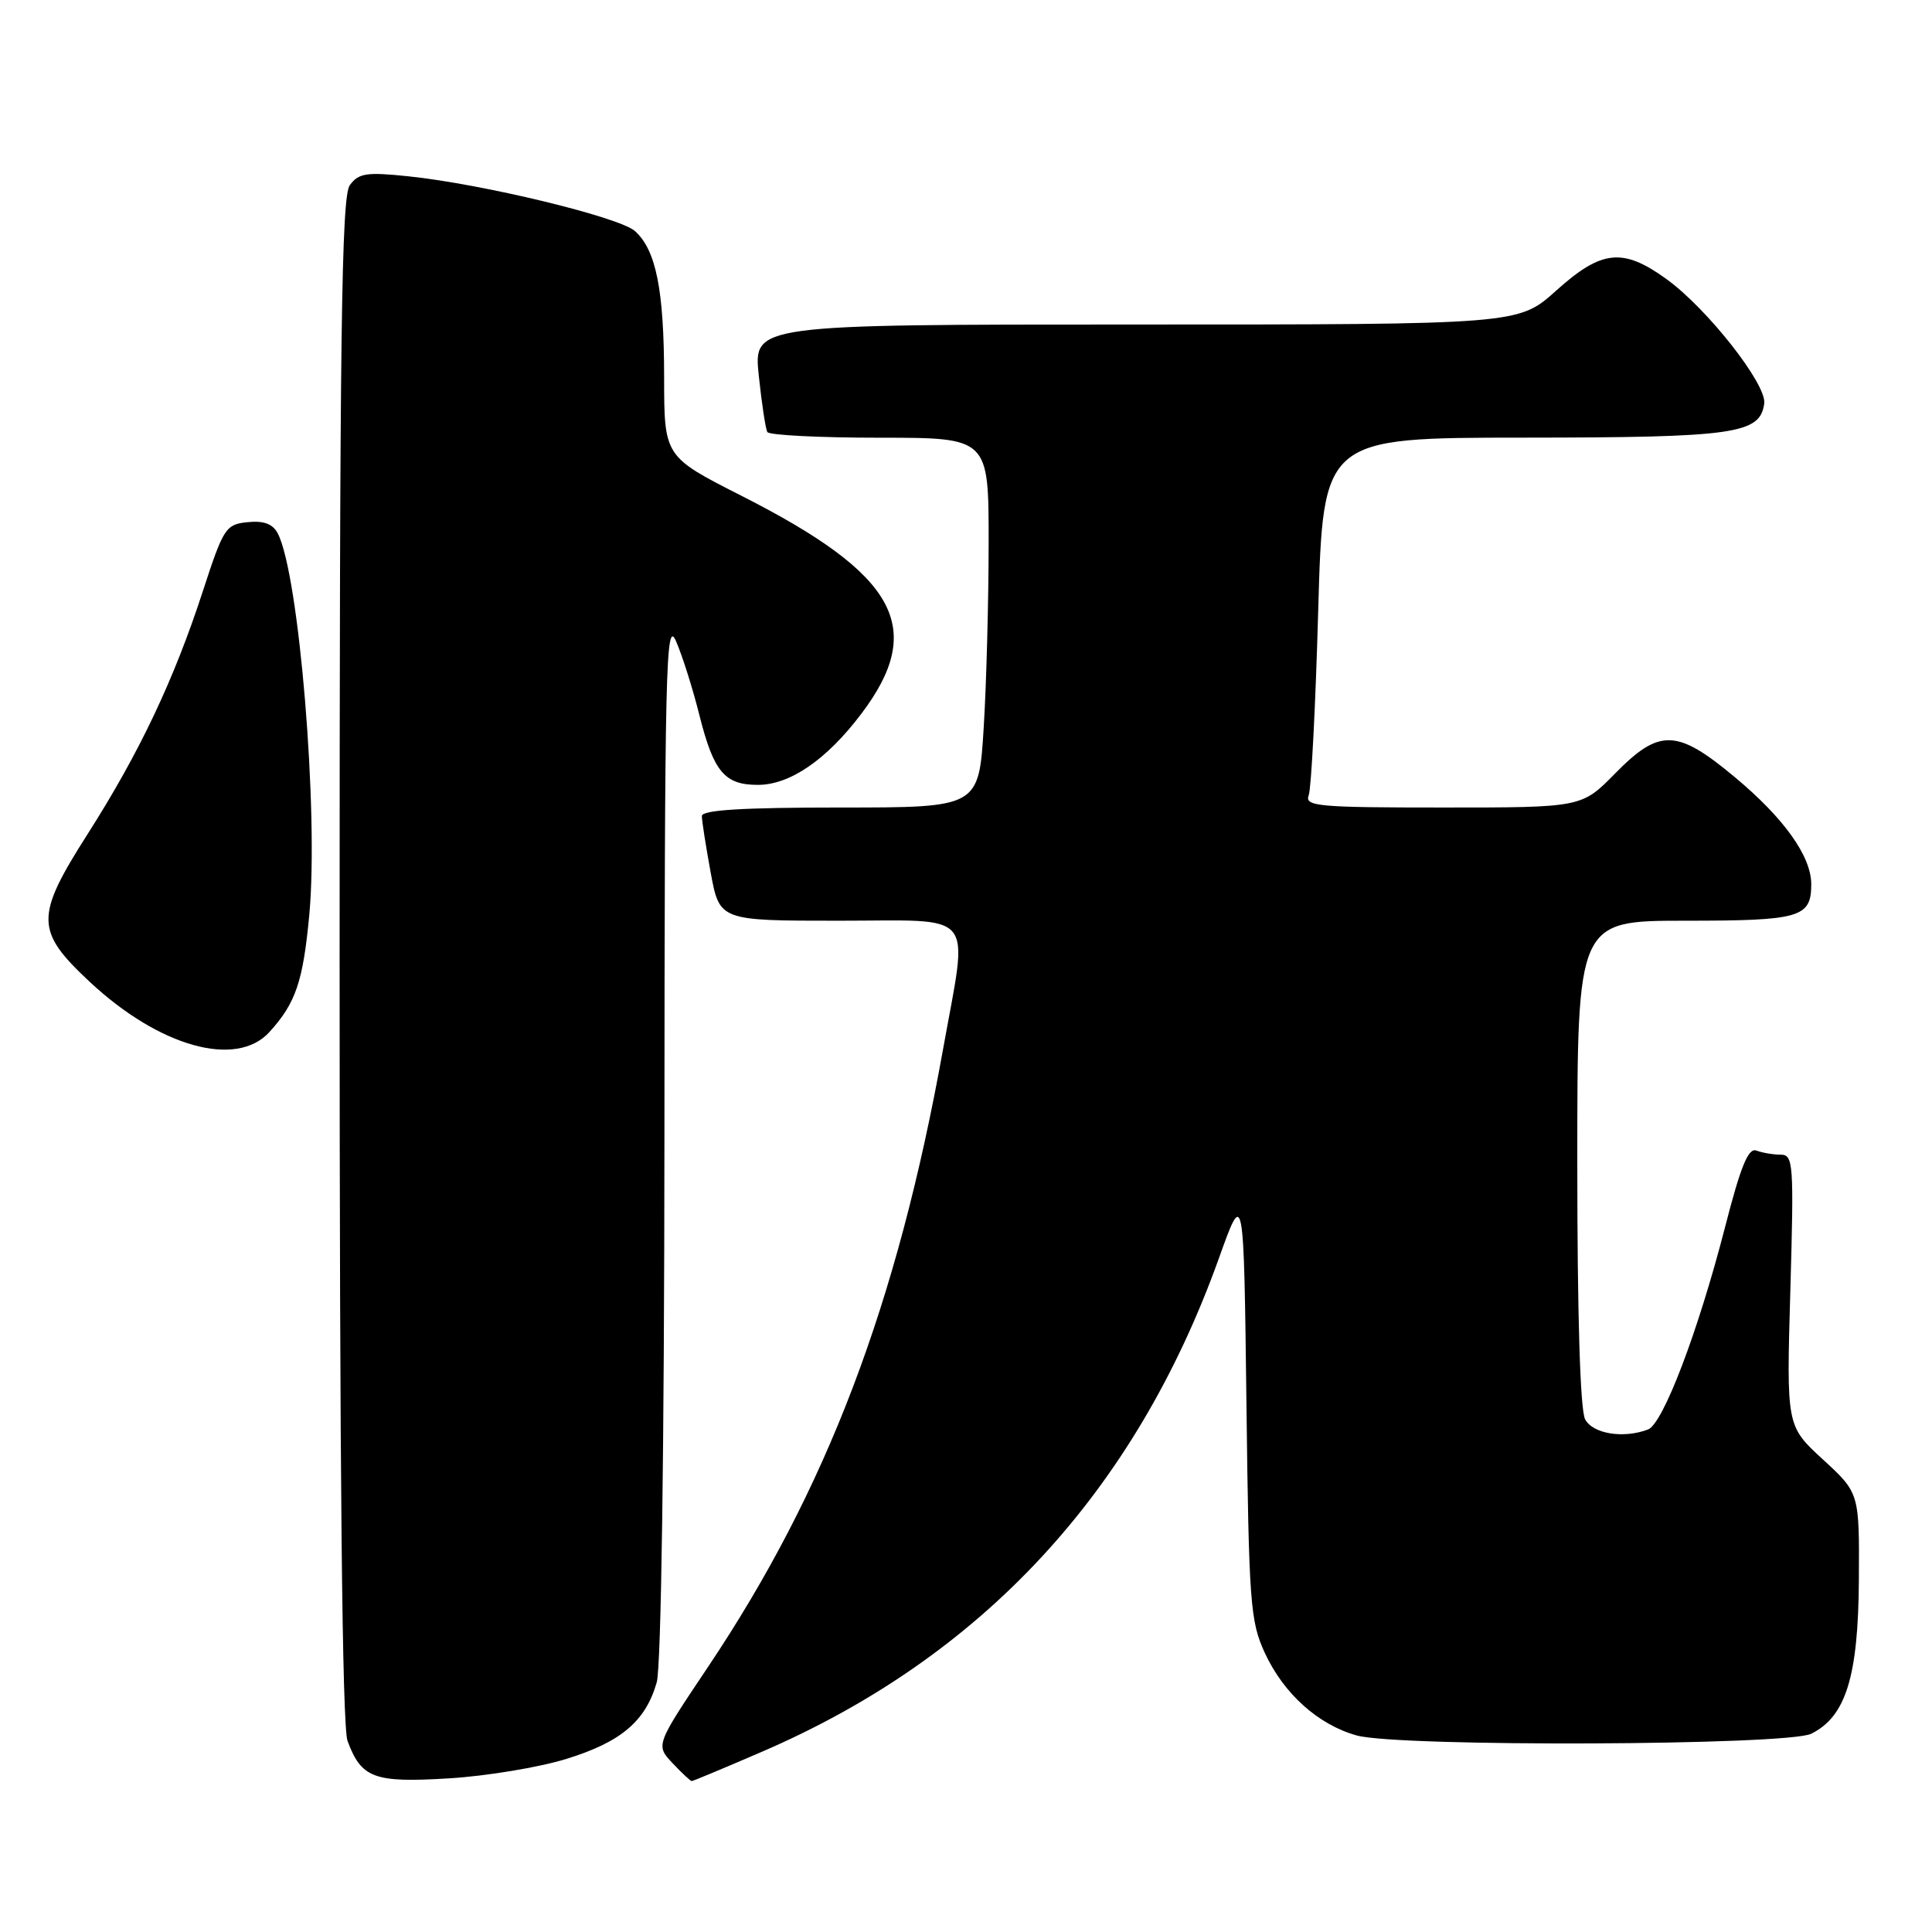 <?xml version="1.0" encoding="UTF-8" standalone="no"?>
<!DOCTYPE svg PUBLIC "-//W3C//DTD SVG 1.1//EN" "http://www.w3.org/Graphics/SVG/1.1/DTD/svg11.dtd" >
<svg xmlns="http://www.w3.org/2000/svg" xmlns:xlink="http://www.w3.org/1999/xlink" version="1.1" viewBox="0 0 256 256">
 <g >
 <path fill="currentColor"
d=" M 75.06 233.06 C 82.29 230.83 85.55 228.07 87.02 222.92 C 87.61 220.86 88.02 192.27 88.04 150.51 C 88.07 88.18 88.22 81.84 89.58 84.97 C 90.41 86.88 91.81 91.29 92.68 94.79 C 94.57 102.28 96.01 104.00 100.42 104.00 C 104.68 104.00 109.54 100.66 114.13 94.58 C 122.74 83.19 118.89 76.17 98.28 65.71 C 88.01 60.50 88.01 60.50 88.00 50.00 C 87.99 38.43 86.94 33.16 84.15 30.63 C 82.09 28.77 63.95 24.38 54.10 23.36 C 48.56 22.78 47.52 22.94 46.35 24.54 C 45.24 26.06 45.00 44.17 45.00 127.13 C 45.00 194.72 45.34 228.80 46.05 230.68 C 47.88 235.63 49.57 236.25 59.51 235.64 C 64.46 235.34 71.46 234.18 75.06 233.06 Z  M 100.93 232.13 C 130.17 219.53 150.42 197.66 161.51 166.73 C 164.81 157.50 164.81 157.50 165.16 186.00 C 165.48 212.41 165.66 214.83 167.60 219.03 C 170.10 224.43 174.67 228.54 179.78 229.96 C 185.34 231.50 236.83 231.30 240.00 229.73 C 244.59 227.45 246.23 222.15 246.31 209.34 C 246.38 197.83 246.38 197.83 241.55 193.39 C 236.71 188.95 236.71 188.95 237.23 170.98 C 237.71 154.17 237.63 153.00 235.95 153.00 C 234.97 153.00 233.52 152.75 232.74 152.46 C 231.66 152.04 230.66 154.49 228.55 162.71 C 225.00 176.47 220.37 188.64 218.38 189.41 C 215.14 190.65 211.07 190.00 210.04 188.07 C 209.38 186.85 209.00 174.26 209.00 154.07 C 209.00 122.00 209.00 122.00 223.30 122.00 C 238.54 122.00 240.00 121.58 240.00 117.17 C 240.00 113.45 236.38 108.39 229.83 102.94 C 222.18 96.57 219.88 96.51 214.00 102.50 C 209.58 107.00 209.58 107.00 191.18 107.00 C 174.63 107.00 172.85 106.84 173.41 105.38 C 173.75 104.49 174.32 93.46 174.67 80.88 C 175.32 58.00 175.32 58.00 201.91 57.99 C 229.91 57.97 233.22 57.50 233.77 53.47 C 234.12 50.94 226.25 40.92 220.83 36.99 C 215.04 32.80 212.23 33.09 206.21 38.50 C 201.21 43.00 201.21 43.00 150.52 43.00 C 99.84 43.00 99.84 43.00 100.54 49.75 C 100.93 53.46 101.44 56.84 101.68 57.25 C 101.92 57.66 108.62 58.00 116.56 58.00 C 131.00 58.00 131.00 58.00 131.00 71.84 C 131.00 79.46 130.71 90.48 130.35 96.34 C 129.70 107.00 129.70 107.00 111.35 107.00 C 98.33 107.00 93.00 107.33 93.00 108.13 C 93.00 108.76 93.53 112.13 94.17 115.63 C 95.35 122.00 95.35 122.00 111.17 122.00 C 129.66 122.00 128.31 120.33 124.95 139.08 C 118.88 172.85 109.53 197.42 93.82 220.87 C 86.87 231.24 86.87 231.24 89.11 233.62 C 90.34 234.93 91.49 236.00 91.66 236.00 C 91.83 236.00 96.00 234.26 100.93 232.13 Z  M 35.70 136.75 C 39.20 132.90 40.16 130.06 40.99 121.14 C 42.23 107.57 39.63 76.11 36.81 70.69 C 36.15 69.42 34.96 68.97 32.81 69.19 C 29.91 69.48 29.61 69.96 26.91 78.24 C 23.07 90.05 18.48 99.74 11.62 110.50 C 4.63 121.47 4.66 123.34 11.89 130.10 C 21.12 138.72 31.31 141.57 35.70 136.75 Z "/>
</g>
</svg>